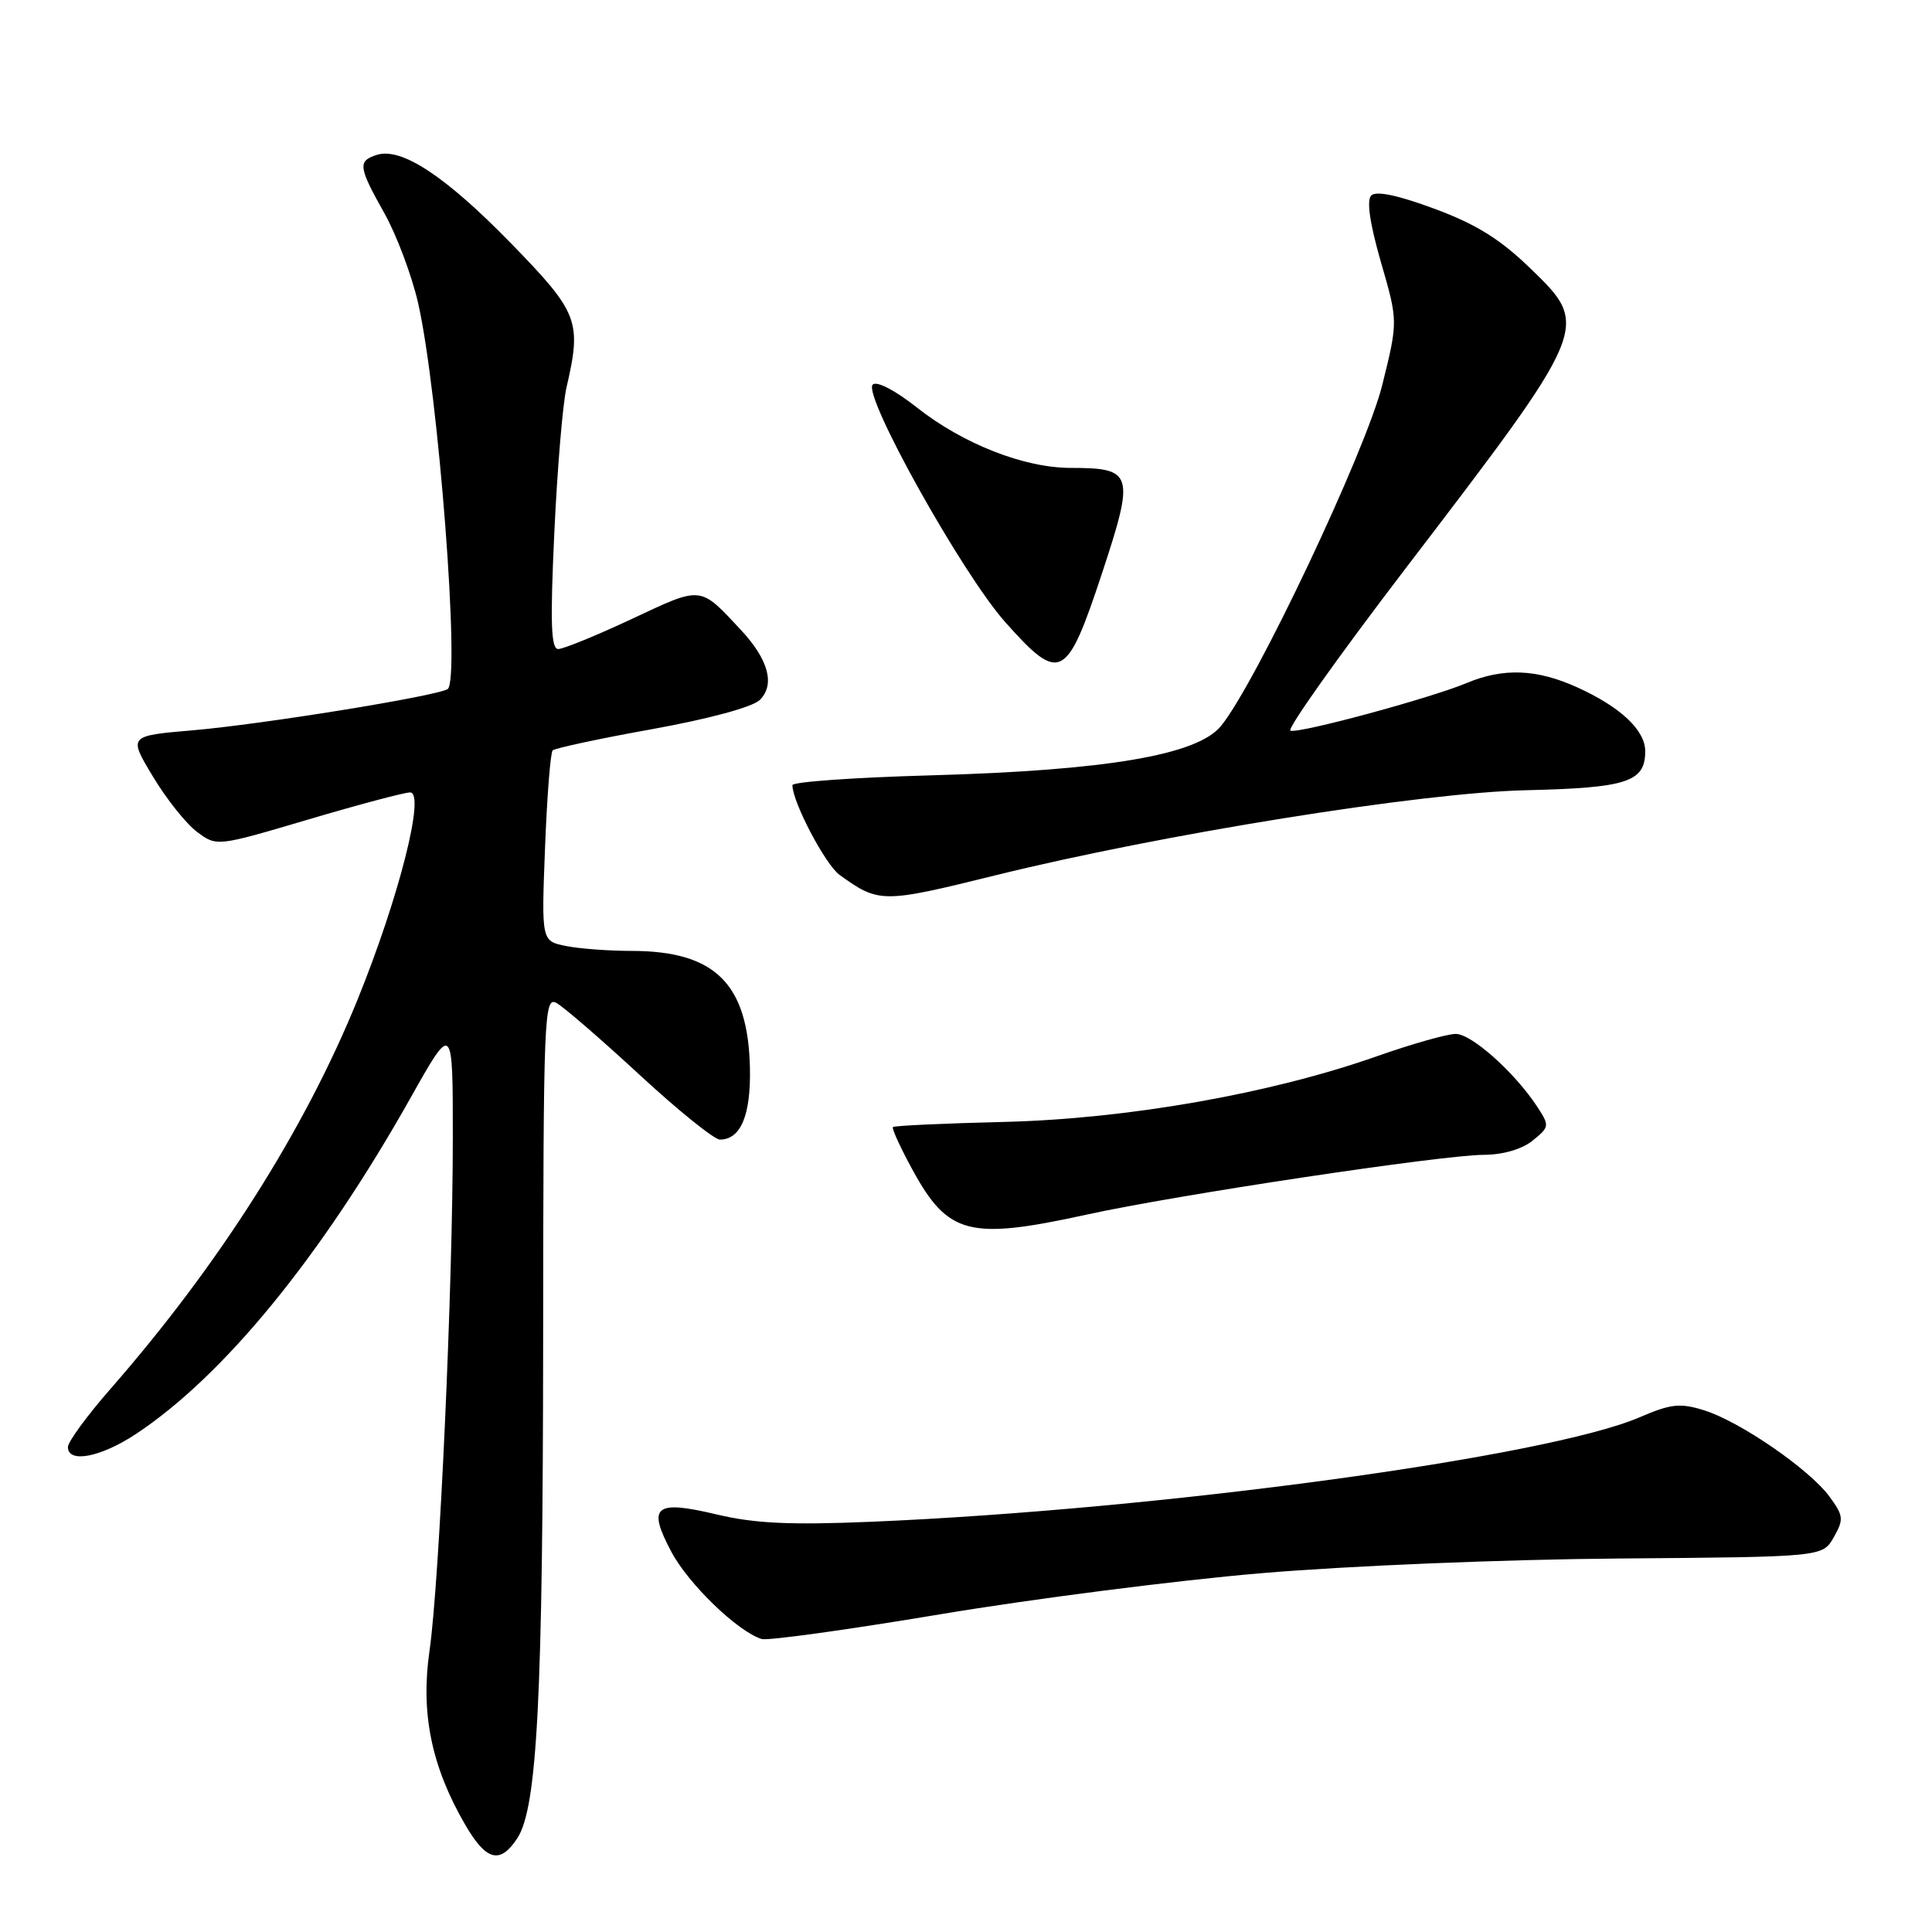 <?xml version="1.0" encoding="UTF-8" standalone="no"?>
<!DOCTYPE svg PUBLIC "-//W3C//DTD SVG 1.1//EN" "http://www.w3.org/Graphics/SVG/1.1/DTD/svg11.dtd" >
<svg xmlns="http://www.w3.org/2000/svg" xmlns:xlink="http://www.w3.org/1999/xlink" version="1.1" viewBox="0 0 256 256">
 <g >
 <path fill="currentColor"
d=" M 68.55 243.57 C 71.19 239.53 71.94 224.94 71.97 177.21 C 72.00 134.39 72.09 131.98 73.75 132.91 C 74.71 133.44 79.67 137.73 84.77 142.44 C 89.86 147.15 94.65 151.00 95.39 151.00 C 98.15 151.00 99.50 147.78 99.37 141.53 C 99.13 130.33 94.75 126.00 83.66 126.00 C 80.68 126.00 76.79 125.71 75.00 125.35 C 71.74 124.70 71.74 124.70 72.22 112.34 C 72.48 105.54 72.94 99.73 73.23 99.43 C 73.53 99.14 79.47 97.86 86.44 96.61 C 93.97 95.25 99.75 93.68 100.69 92.74 C 102.72 90.71 101.83 87.40 98.20 83.50 C 92.68 77.58 93.09 77.62 83.75 82.00 C 79.05 84.20 74.65 86.00 73.97 86.00 C 73.01 86.00 72.89 82.55 73.45 70.61 C 73.84 62.14 74.57 53.48 75.06 51.36 C 77.10 42.57 76.66 41.44 67.75 32.28 C 59.06 23.36 53.20 19.49 49.94 20.52 C 47.38 21.33 47.47 22.09 50.94 28.27 C 52.55 31.14 54.55 36.47 55.39 40.10 C 58.09 51.90 61.03 90.24 59.31 91.31 C 57.78 92.25 34.75 95.98 25.53 96.77 C 17.01 97.50 17.01 97.50 20.26 102.89 C 22.04 105.86 24.67 109.16 26.11 110.23 C 28.72 112.18 28.72 112.18 40.84 108.59 C 47.50 106.62 53.58 105.00 54.34 105.00 C 56.40 105.00 52.86 118.96 47.36 132.50 C 40.35 149.74 29.03 167.57 14.68 183.99 C 11.55 187.56 9.00 191.05 9.00 191.74 C 9.00 193.93 13.34 193.10 18.00 190.02 C 29.64 182.32 42.54 166.54 54.38 145.51 C 60.00 135.51 60.00 135.51 60.00 150.68 C 60.00 170.62 58.23 209.60 56.91 218.76 C 55.72 227.00 57.17 234.07 61.62 241.75 C 64.42 246.59 66.26 247.07 68.55 243.57 Z  M 167.10 208.46 C 178.59 207.48 199.29 206.63 214.50 206.51 C 241.50 206.30 241.50 206.30 242.98 203.70 C 244.33 201.32 244.28 200.85 242.41 198.30 C 239.76 194.69 230.55 188.35 225.80 186.87 C 222.62 185.88 221.41 186.01 217.25 187.80 C 205.02 193.06 153.82 200.02 115.50 201.64 C 104.70 202.09 100.01 201.87 95.00 200.68 C 86.76 198.72 85.74 199.56 88.95 205.61 C 91.22 209.89 97.74 216.19 100.93 217.18 C 101.72 217.42 112.34 215.95 124.53 213.91 C 136.72 211.87 155.87 209.41 167.10 208.46 Z  M 144.05 160.93 C 155.82 158.34 191.07 153.04 196.64 153.02 C 199.17 153.01 201.68 152.27 203.09 151.13 C 205.32 149.32 205.34 149.17 203.70 146.66 C 200.71 142.10 195.00 137.00 192.89 137.00 C 191.76 137.00 187.07 138.33 182.47 139.95 C 168.42 144.91 149.47 148.25 133.08 148.66 C 125.14 148.85 118.51 149.16 118.32 149.34 C 118.14 149.52 119.31 152.07 120.91 155.00 C 125.63 163.64 128.43 164.35 144.05 160.93 Z  M 131.88 115.99 C 153.88 110.55 188.25 105.03 202.17 104.71 C 215.59 104.40 218.00 103.62 218.00 99.55 C 218.00 96.75 214.74 93.69 209.00 91.08 C 203.62 88.64 199.20 88.47 194.33 90.51 C 189.49 92.53 172.15 97.22 170.99 96.82 C 170.48 96.64 177.29 87.05 186.11 75.50 C 210.70 43.33 210.73 43.26 202.85 35.63 C 198.79 31.69 195.63 29.72 190.07 27.66 C 185.24 25.87 182.34 25.26 181.70 25.90 C 181.06 26.54 181.50 29.60 182.98 34.73 C 185.25 42.57 185.25 42.57 183.15 51.04 C 180.98 59.75 166.33 90.71 161.76 96.23 C 158.59 100.06 146.55 102.09 123.25 102.74 C 113.21 103.02 105.00 103.60 105.00 104.04 C 105.00 106.27 109.37 114.58 111.26 115.94 C 116.48 119.69 116.90 119.69 131.88 115.99 Z  M 146.01 76.00 C 150.38 62.76 150.16 62.00 141.90 62.00 C 135.70 62.00 127.62 58.83 121.47 53.98 C 118.59 51.70 116.15 50.45 115.64 50.96 C 114.27 52.33 127.50 76.05 133.22 82.46 C 140.46 90.58 141.33 90.14 146.01 76.00 Z "/>
</g>
</svg>